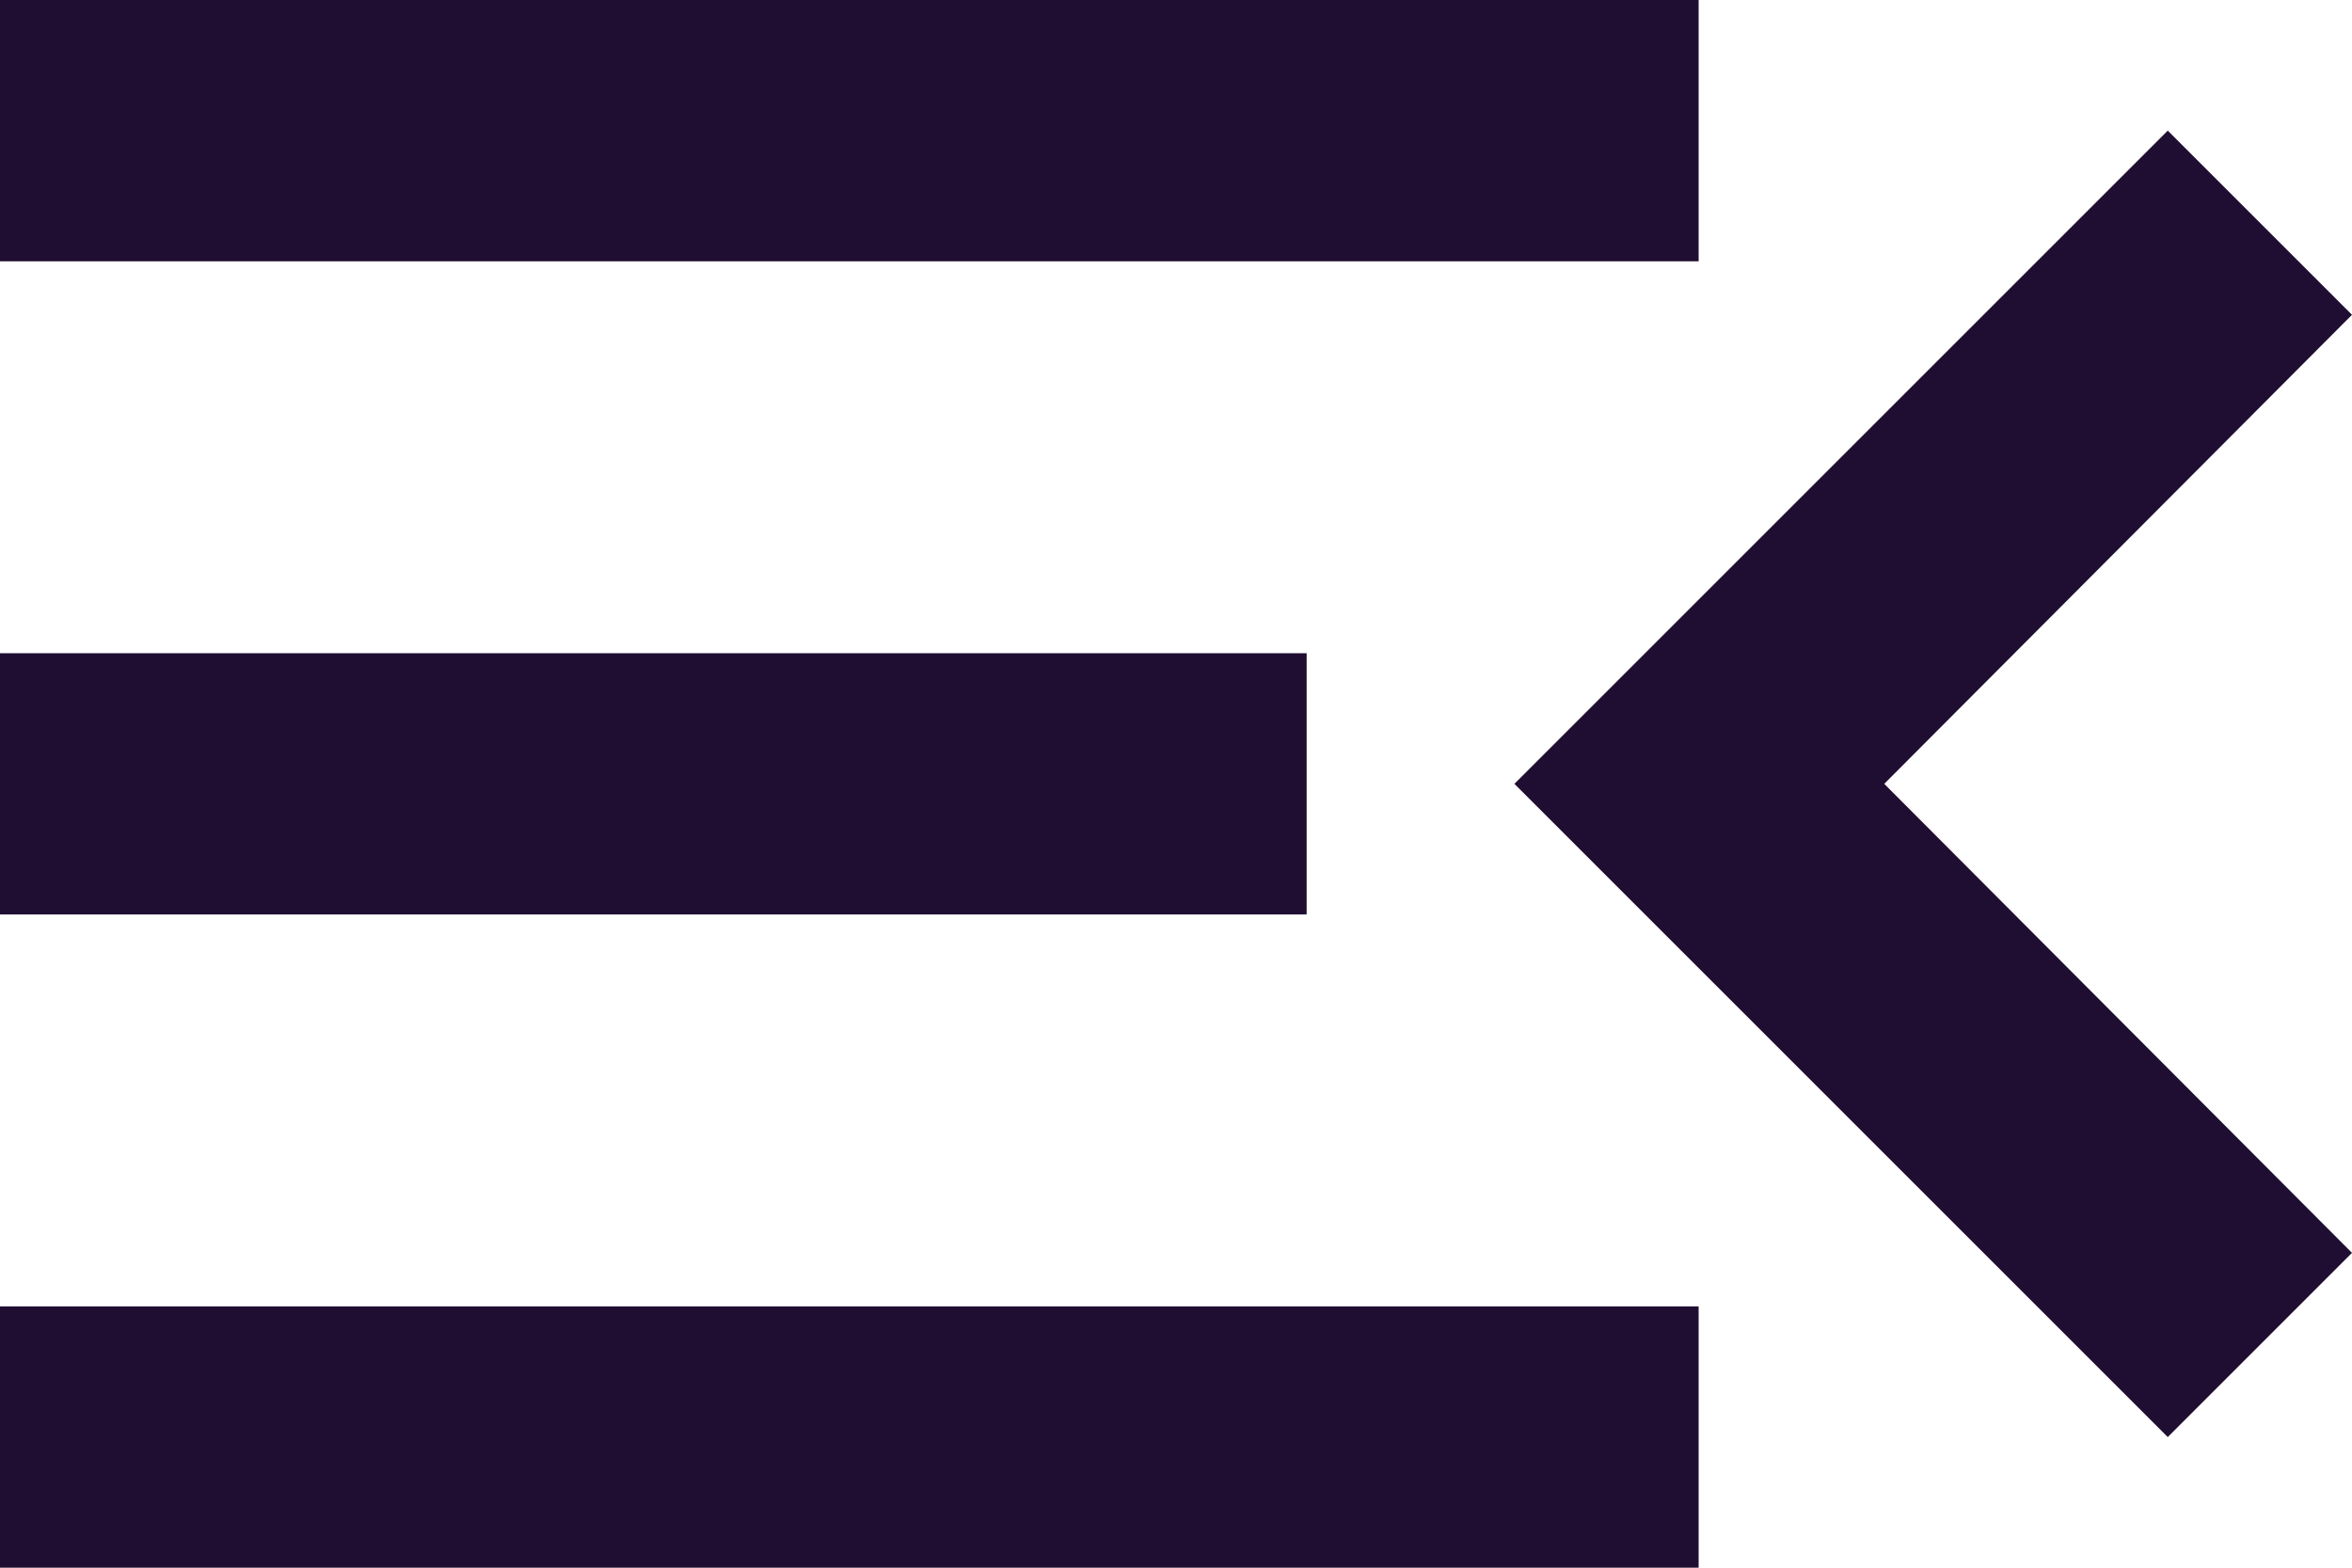 <svg width="24" height="16" viewBox="0 0 24 16" fill="none" xmlns="http://www.w3.org/2000/svg">
<path d="M0 16H17.333V13.333H0V16ZM0 9.333H13.333V6.667H0V9.333ZM0 0V2.667H17.333V0H0ZM24 12.787L19.227 8L24 3.213L22.12 1.333L15.453 8L22.12 14.667L24 12.787Z" fill="#200E32"/>
</svg>
